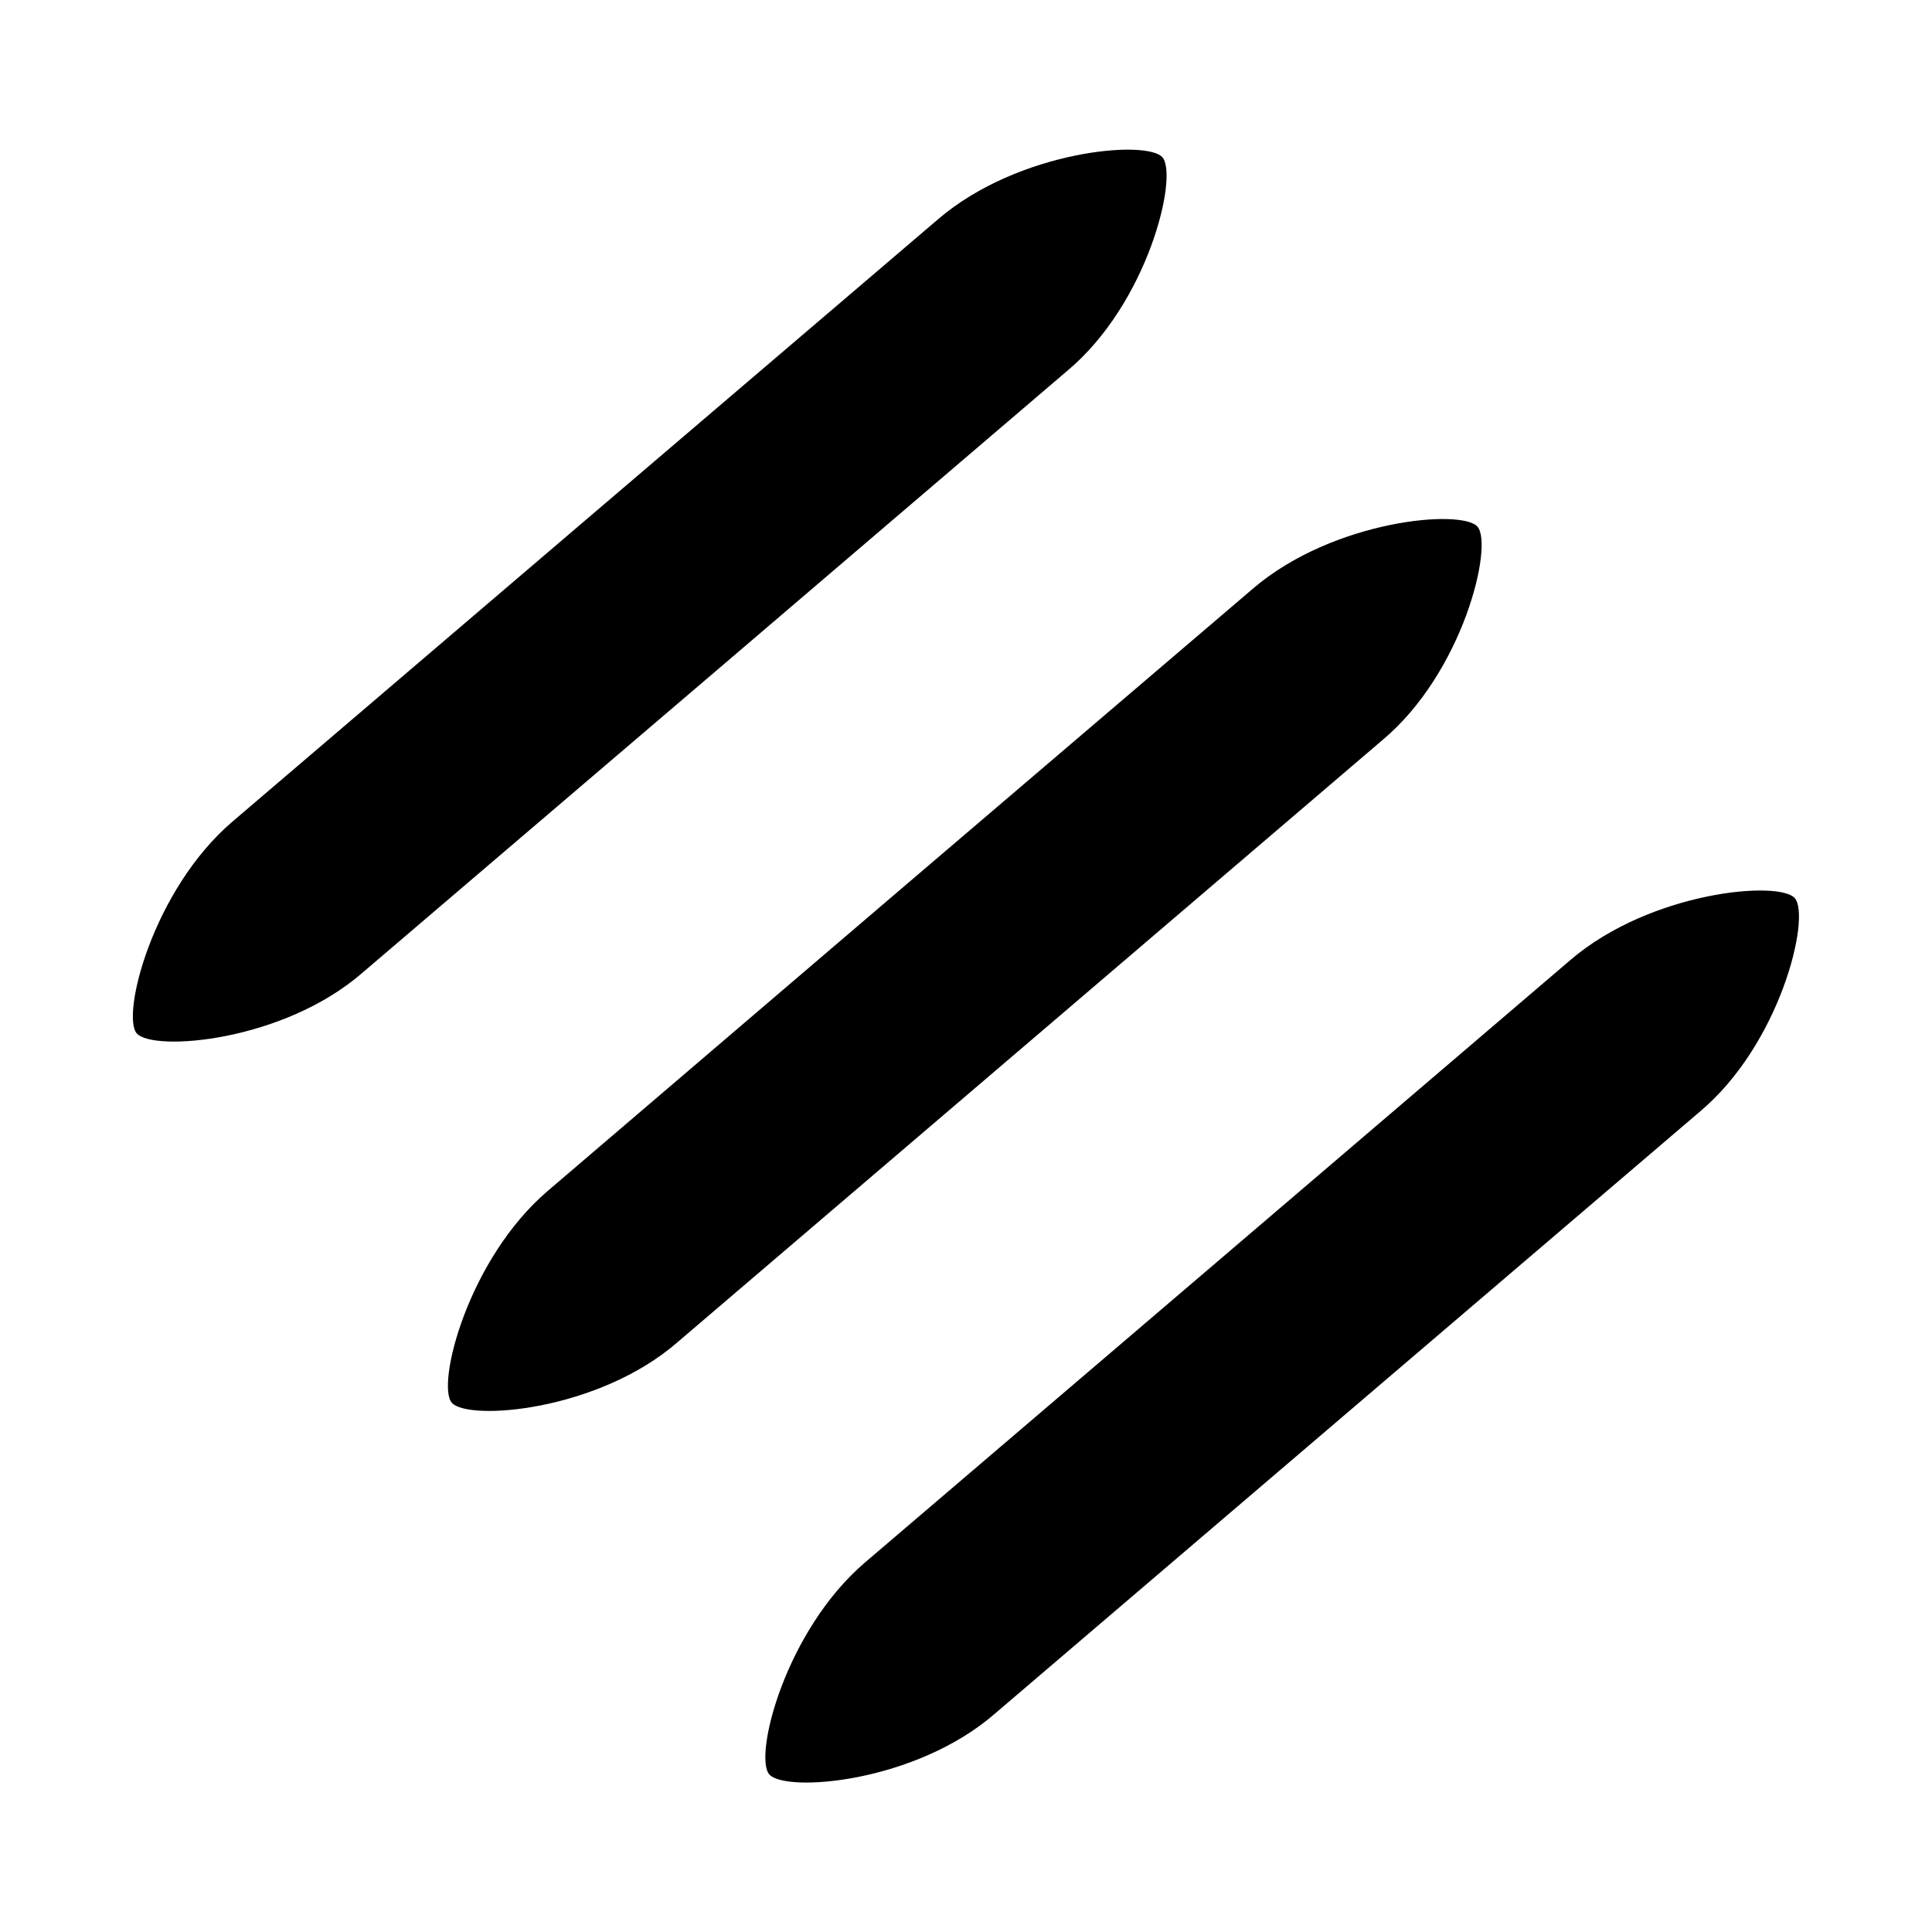 <svg viewBox="0 0 12.7 12.7" xmlns="http://www.w3.org/2000/svg"><path d="M1.529 5.4c-.527.45-.733 1.276-.63 1.393.107.122.963.056 1.485-.4L4.7 4.416l2.314-1.977c.533-.444.732-1.28.628-1.404-.1-.12-.947-.046-1.473.404l-2.32 1.98ZM3.6 7.829c-.526.45-.733 1.275-.63 1.392.108.122.964.056 1.486-.4l2.315-1.977 2.314-1.977c.533-.444.732-1.28.628-1.404-.1-.12-.947-.046-1.474.404l-2.32 1.98Zm2.086 2.442c-.526.45-.733 1.275-.629 1.393.107.122.963.055 1.485-.401l2.315-1.977 2.314-1.976c.533-.445.732-1.28.628-1.405-.1-.12-.947-.046-1.474.404L8.006 8.29Z"/></svg>